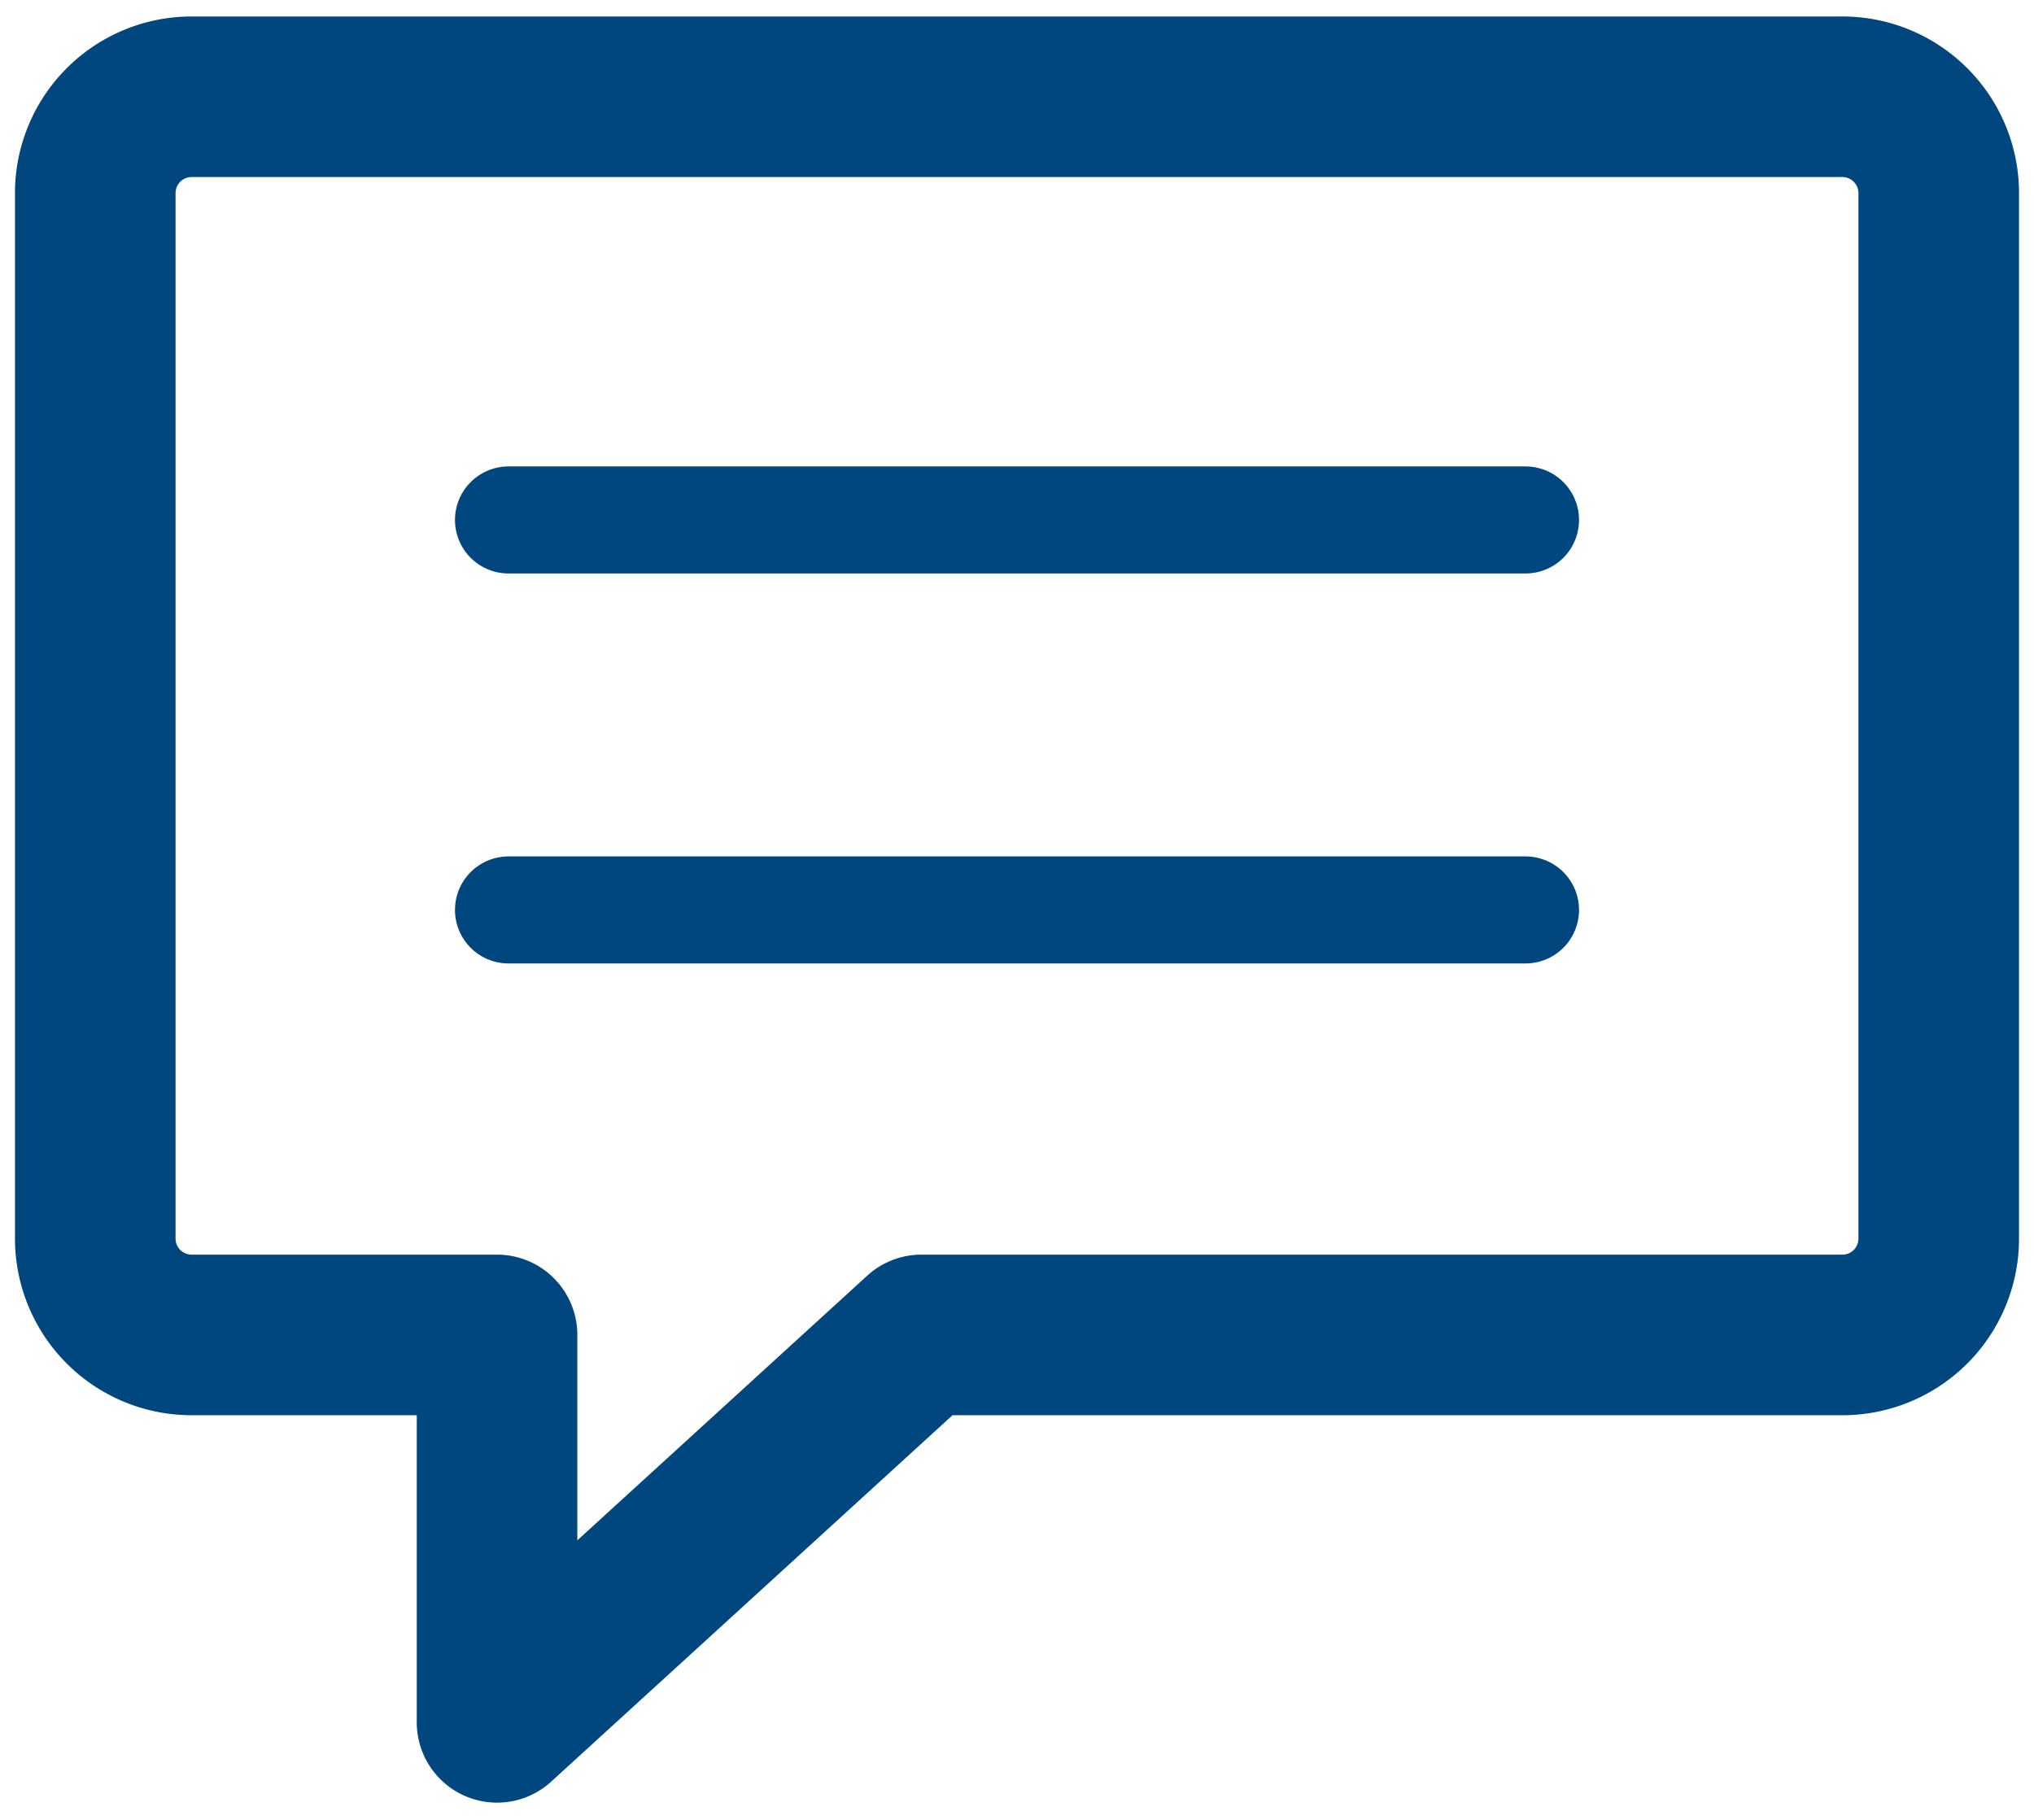 <svg xmlns="http://www.w3.org/2000/svg" width="19" height="17" viewBox="0 0 19 17">
    <g fill="none" fill-rule="evenodd" stroke="#00467f" stroke-linejoin="round">
        <path stroke-width="1.5" d="M1.777 12.47a.9.9 0 0 1-.887-.911V1.816a.9.9 0 0 1 .887-.912h15.447a.9.9 0 0 1 .886.912v9.743a.9.9 0 0 1-.886.911H8.607l-3.964 3.619V12.47H1.777z"/>
        <path stroke-linecap="round" d="M4.75 4.857h9.5M4.75 8.5h9.5"/>
    </g>
</svg>
